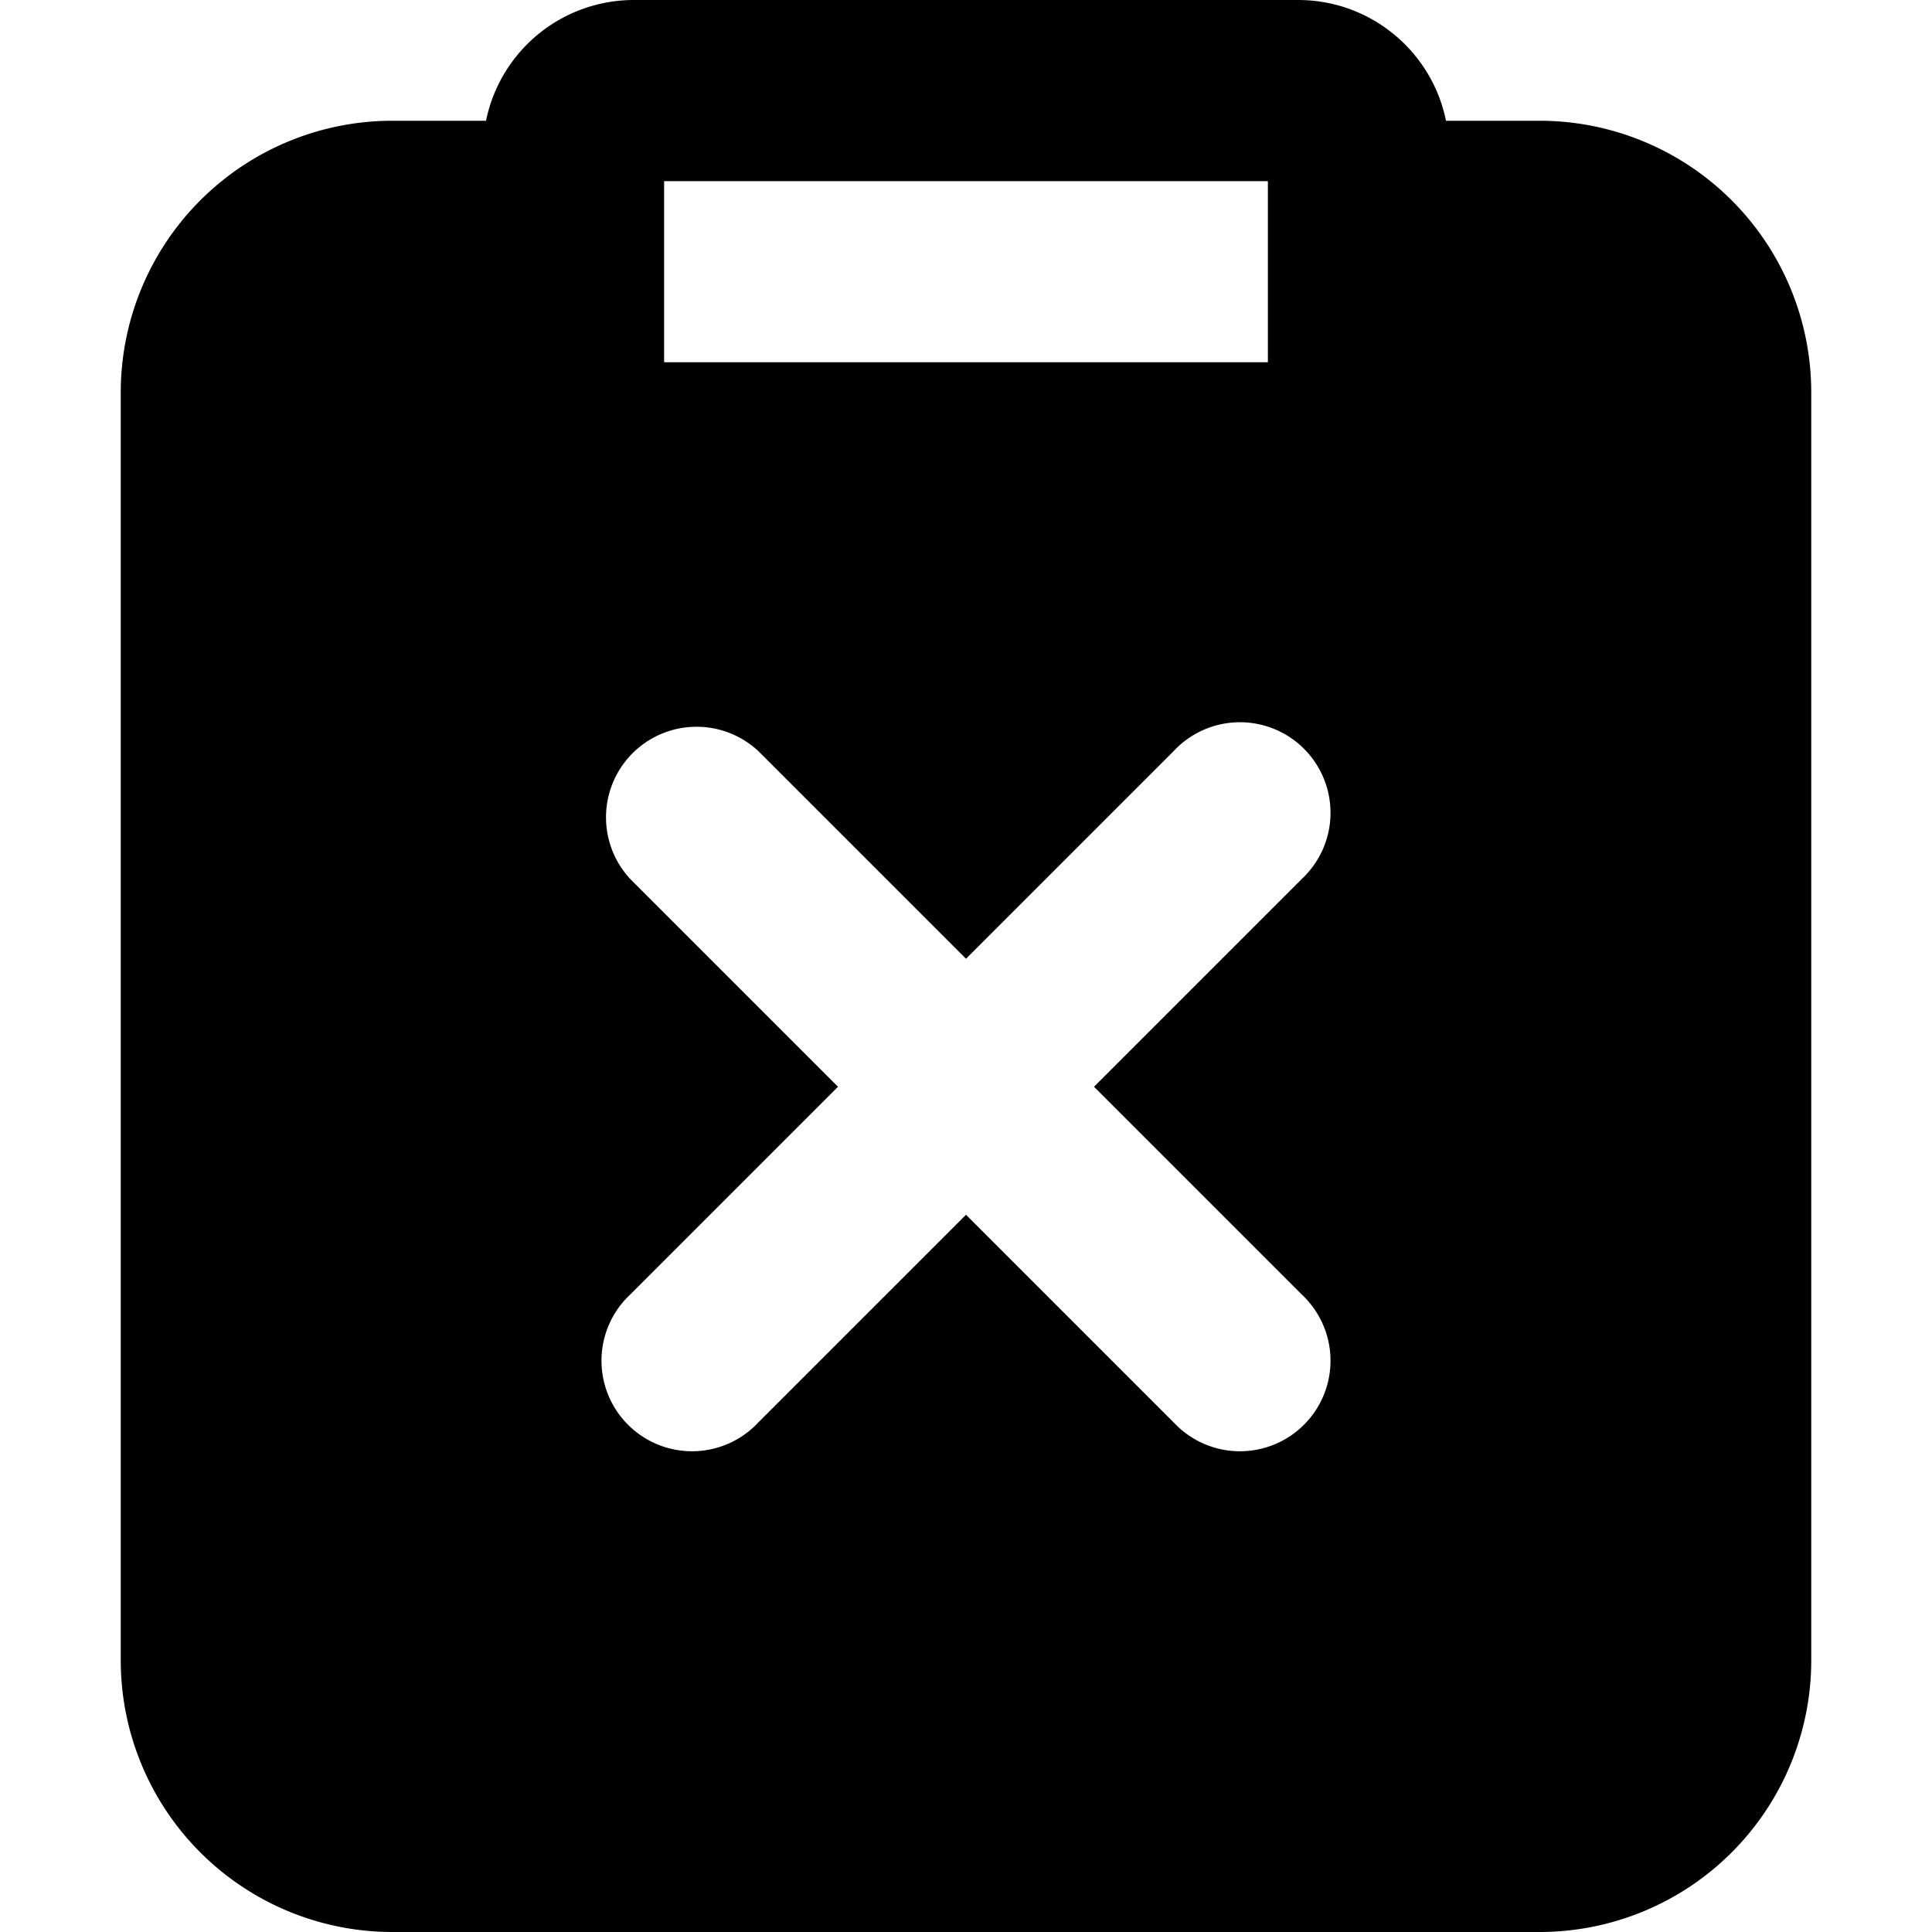 <svg xmlns="http://www.w3.org/2000/svg" width="16" height="16" fill="currentColor" viewBox="0 0 16 16">
  <path fill-rule="evenodd" d="M12.75 1h-.775c-.115-.57-.62-1-1.225-1h-5.5a1.25 1.25 0 0 0-1.225 1H3.25A2.25 2.25 0 0 0 1 3.25v10.5A2.25 2.25 0 0 0 3.25 16h9.5A2.25 2.25 0 0 0 15 13.75V3.25A2.25 2.25 0 0 0 12.75 1m-7.25.5V3h5V1.5zm5.28 5.78a.75.75 0 1 0-1.06-1.06L8 7.94 6.28 6.22a.75.75 0 0 0-1.06 1.06L6.94 9l-1.72 1.72a.75.75 0 1 0 1.06 1.06L8 10.06l1.72 1.72a.75.75 0 1 0 1.06-1.06L9.06 9z"/>
</svg>
